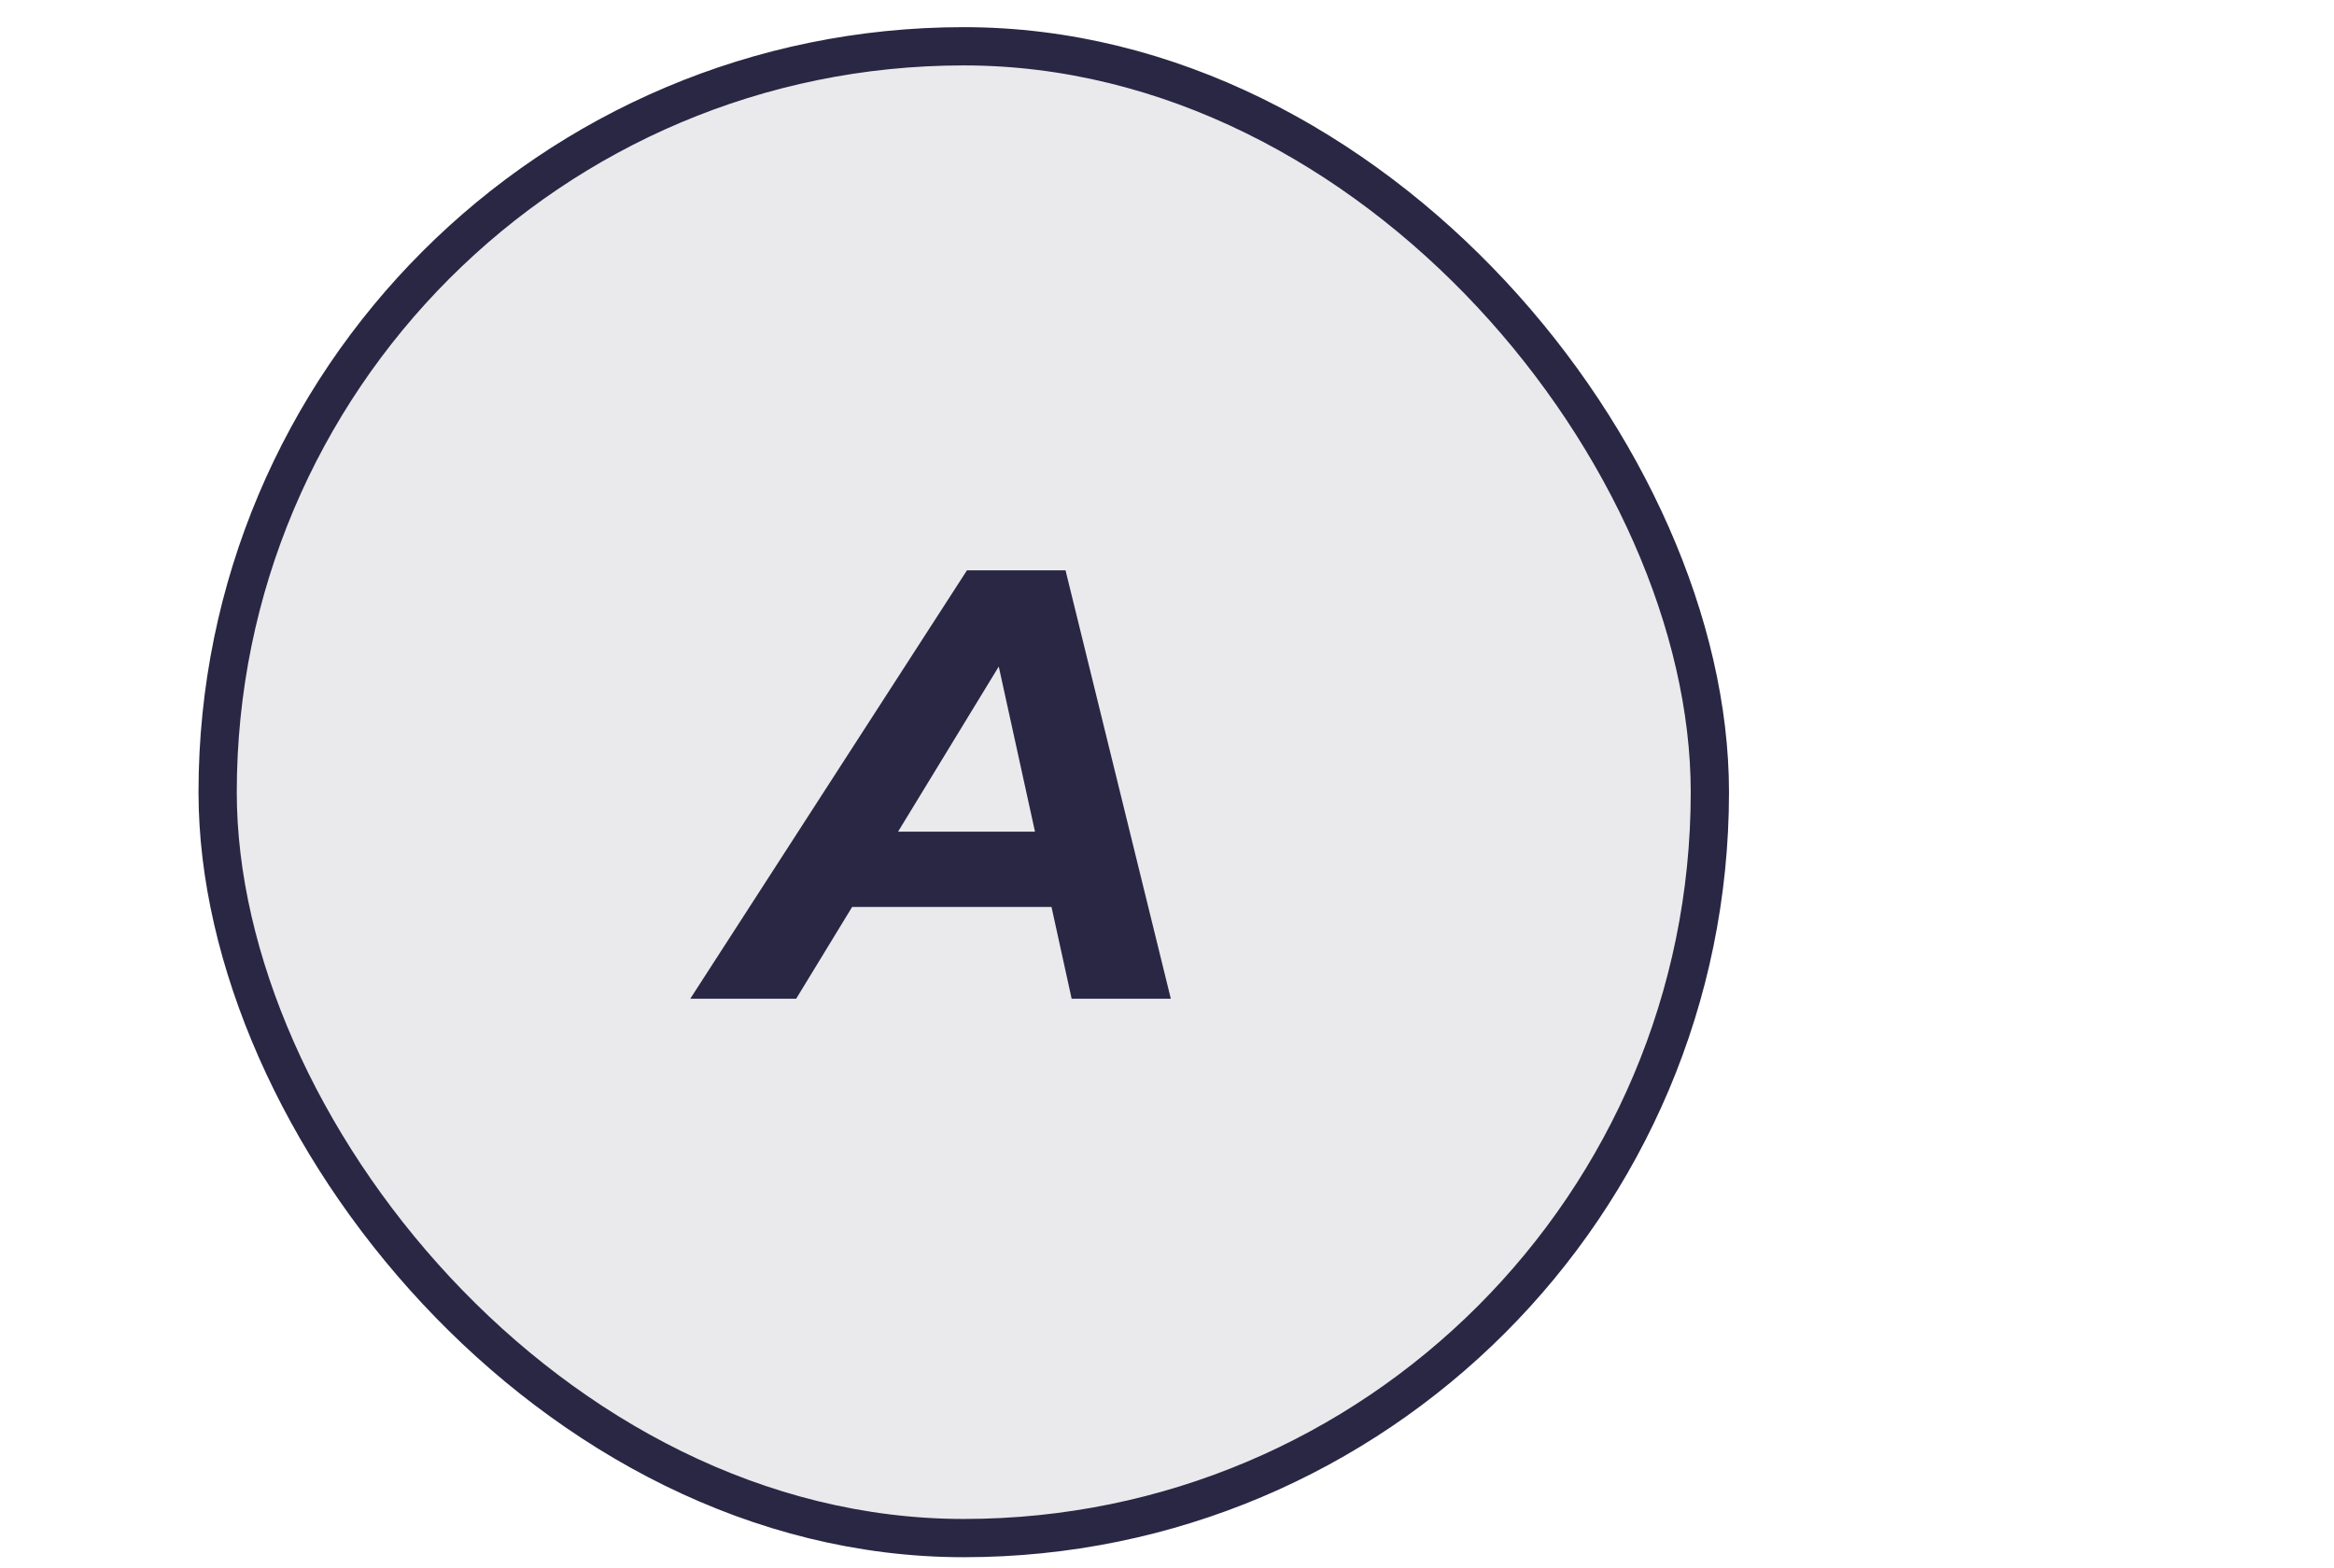 <svg width="61" height="41" viewBox="0 0 61 41" fill="none" xmlns="http://www.w3.org/2000/svg">
<rect x="5.688" y="1.21" width="39" height="39" rx="19.5" fill="#EAE9EC"/>
<rect x="5.688" y="1.21" width="39" height="39" rx="19.5" stroke="#292744"/>
<path d="M18.04 26.11L25.272 14.91H27.848L30.6 26.11H28.008L25.832 16.19H26.856L20.808 26.11H18.04ZM21.032 23.71L22.088 21.742H27.864L28.168 23.71H21.032Z" fill="#292744"/>
</svg>
